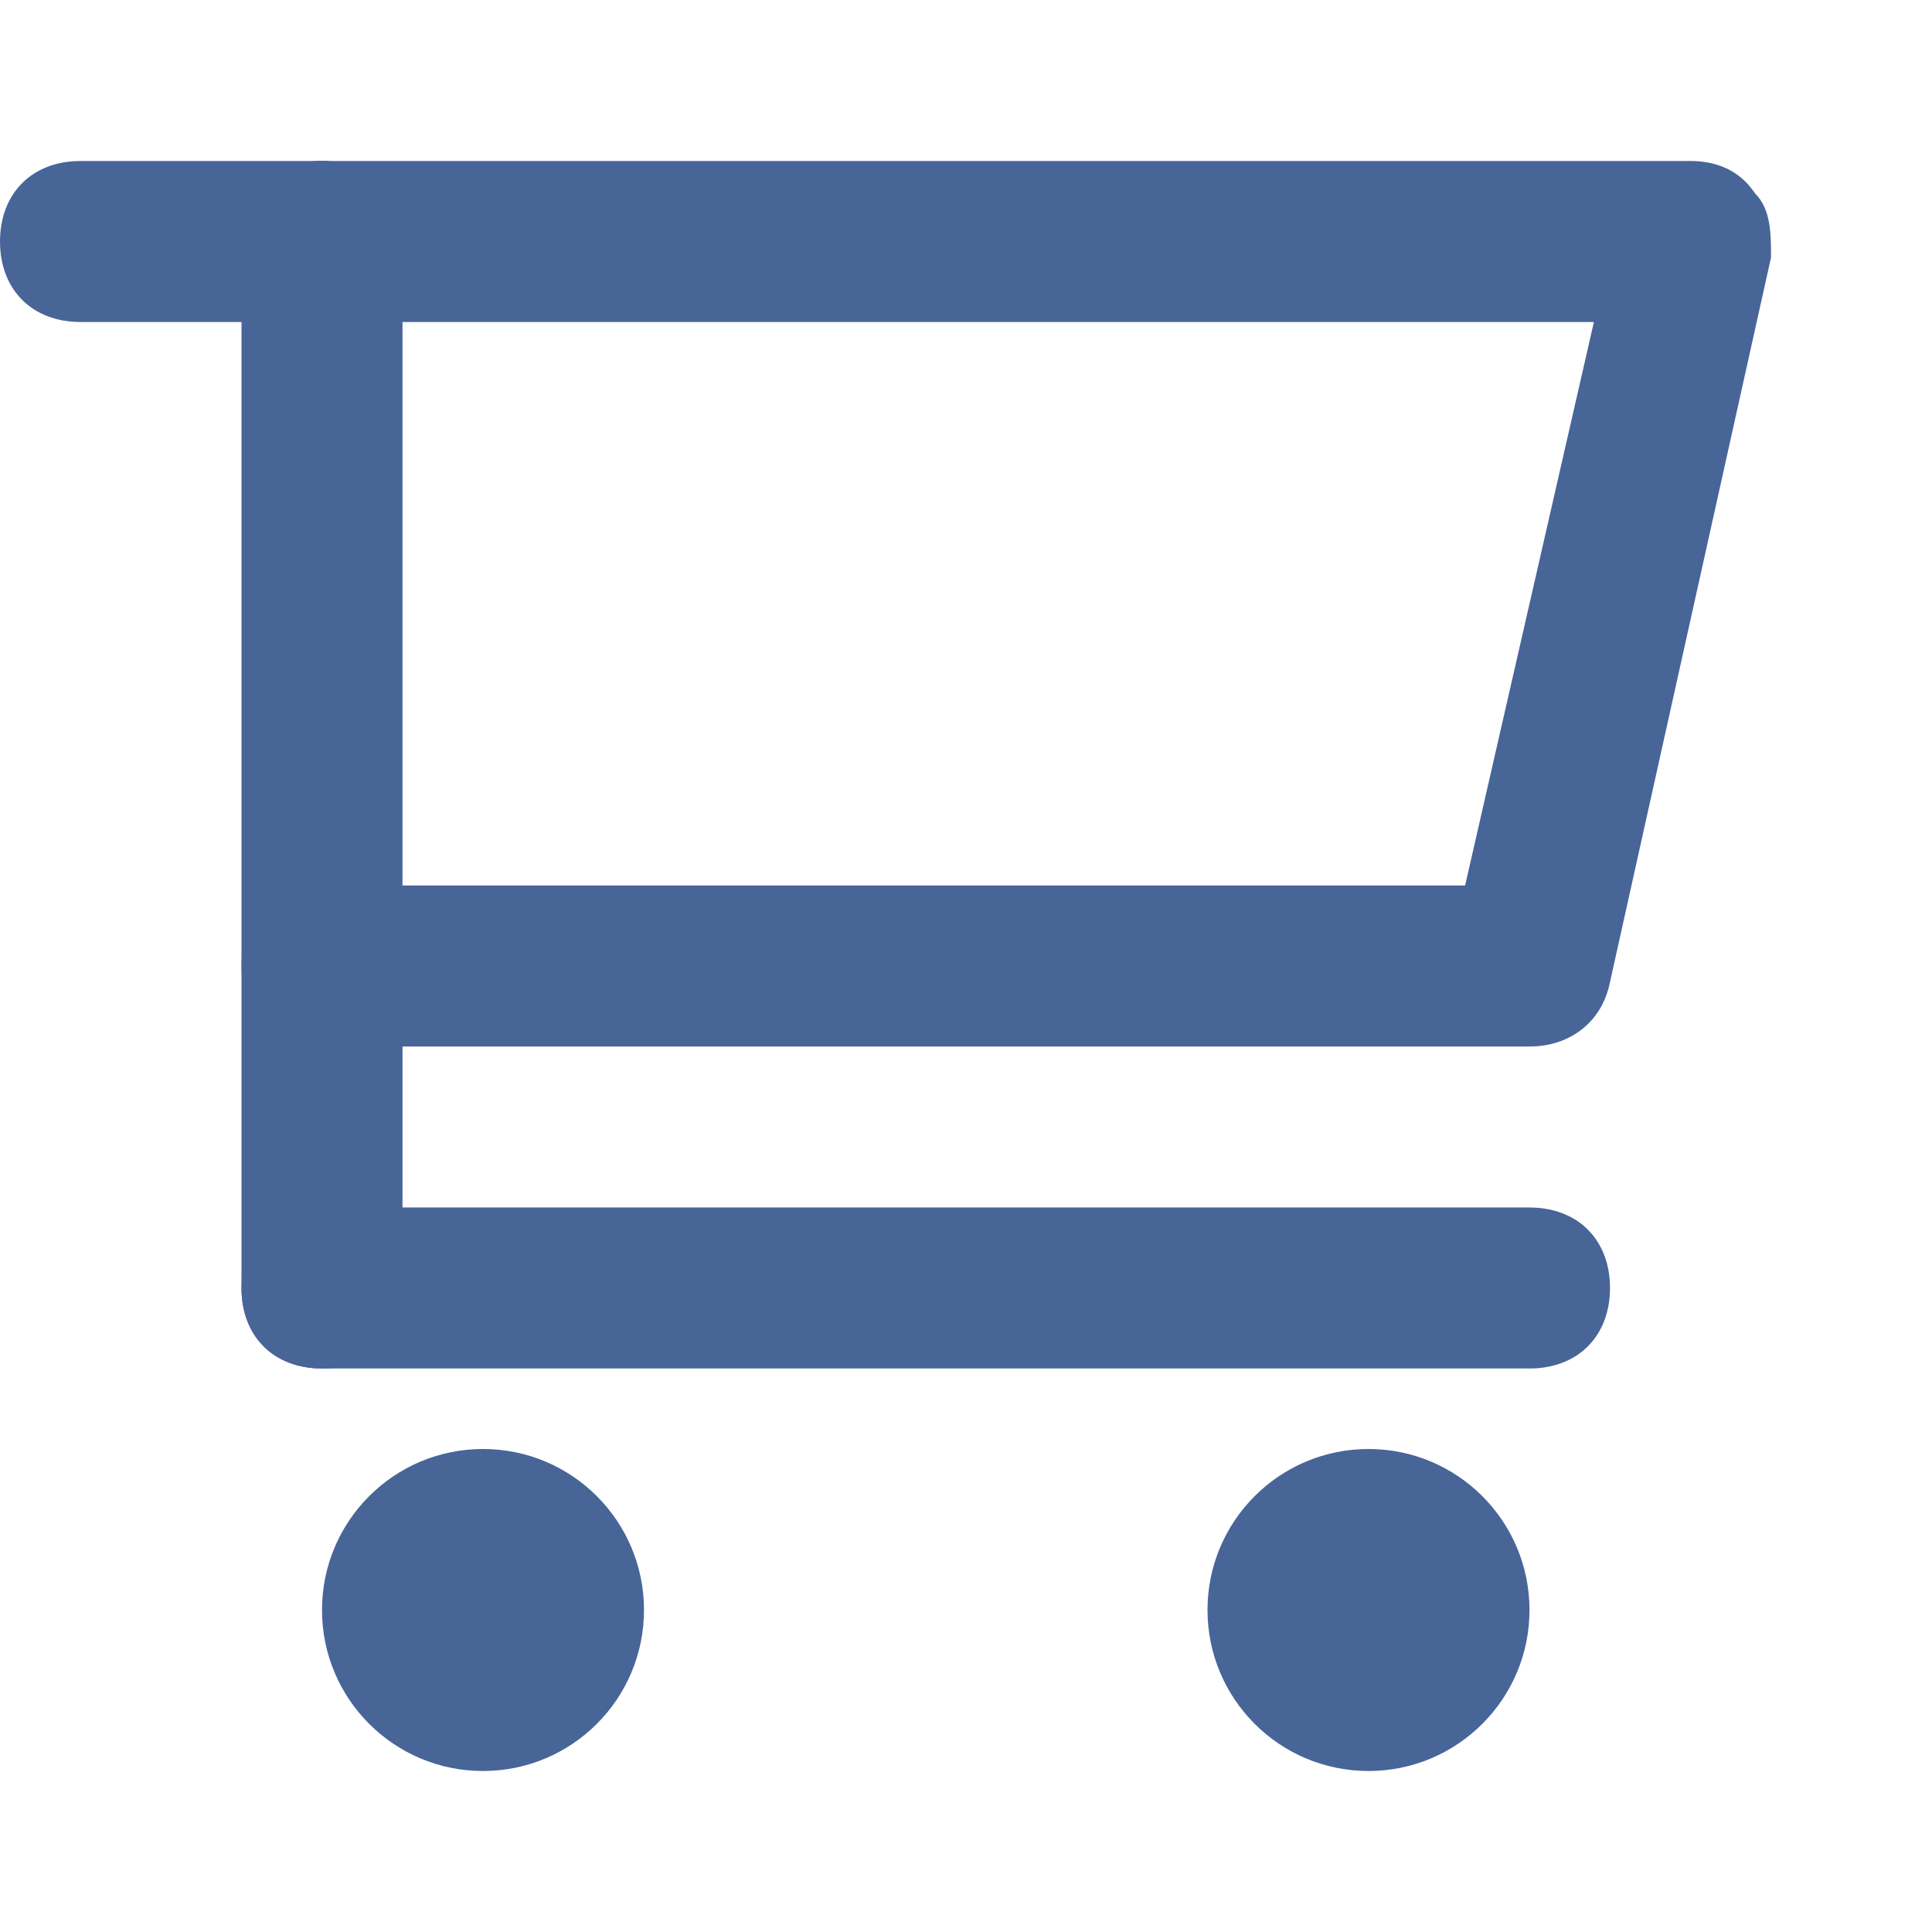<?xml version="1.0" encoding="utf-8"?>
<!-- Generator: Adobe Illustrator 18.1.0, SVG Export Plug-In . SVG Version: 6.00 Build 0)  -->
<!DOCTYPE svg PUBLIC "-//W3C//DTD SVG 1.1//EN" "http://www.w3.org/Graphics/SVG/1.1/DTD/svg11.dtd">
<svg version="1.1" id="Layer_1" xmlns:x="http://ns.adobe.com/Extensibility/1.0/" xmlns:i="http://ns.adobe.com/AdobeIllustrator/10.0/" xmlns:graph="http://ns.adobe.com/Graphs/1.0/"
	 xmlns="http://www.w3.org/2000/svg" xmlns:xlink="http://www.w3.org/1999/xlink" x="0px" y="0px" width="24px" height="24px"
	 viewBox="0 0 24 24" enable-background="new 0 0 24 24" xml:space="preserve">
<g>
	<g>
		<g>
			<path fill="#486598" d="M19,13H4c-0.6,0-1-0.4-1-1V3c0-0.6,0.4-1,1-1h17c0.3,0,0.6,0.1,0.8,0.4C22,2.6,22,2.9,22,3.2l-2,9
				C19.9,12.7,19.5,13,19,13z M5,11h13.2l1.6-7H5V11z"/>
		</g>
	</g>
	<g>
		<g>
			<path fill="#486598" d="M4,4H1C0.4,4,0,3.6,0,3s0.4-1,1-1h3c0.6,0,1,0.4,1,1S4.6,4,4,4z"/>
		</g>
	</g>
	<g>
		<g>
			<path fill="#486598" d="M4,4C3.7,4,3.5,3.9,3.3,3.7C3.1,3.5,3,3.3,3,3c0-0.3,0.1-0.5,0.3-0.7c0.4-0.4,1-0.4,1.4,0C4.9,2.5,5,2.7,5,3
				S4.9,3.5,4.7,3.7C4.5,3.9,4.3,4,4,4z"/>
		</g>
	</g>
	<g>
		<g>
			<circle fill="#486598" cx="6" cy="20" r="2"/>
		</g>
	</g>
	<g>
		<g>
			<circle fill="#486598" cx="17" cy="20" r="2"/>
		</g>
	</g>
	<g>
		<g>
			<path fill="#486598" d="M4,17c-0.6,0-1-0.4-1-1v-4c0-0.6,0.4-1,1-1s1,0.4,1,1v4C5,16.6,4.6,17,4,17z"/>
		</g>
	</g>
	<g>
		<g>
			<path fill="#486598" d="M19,17H4c-0.6,0-1-0.4-1-1s0.4-1,1-1h15c0.6,0,1,0.4,1,1S19.6,17,19,17z"/>
		</g>
	</g>
</g>
</svg>
